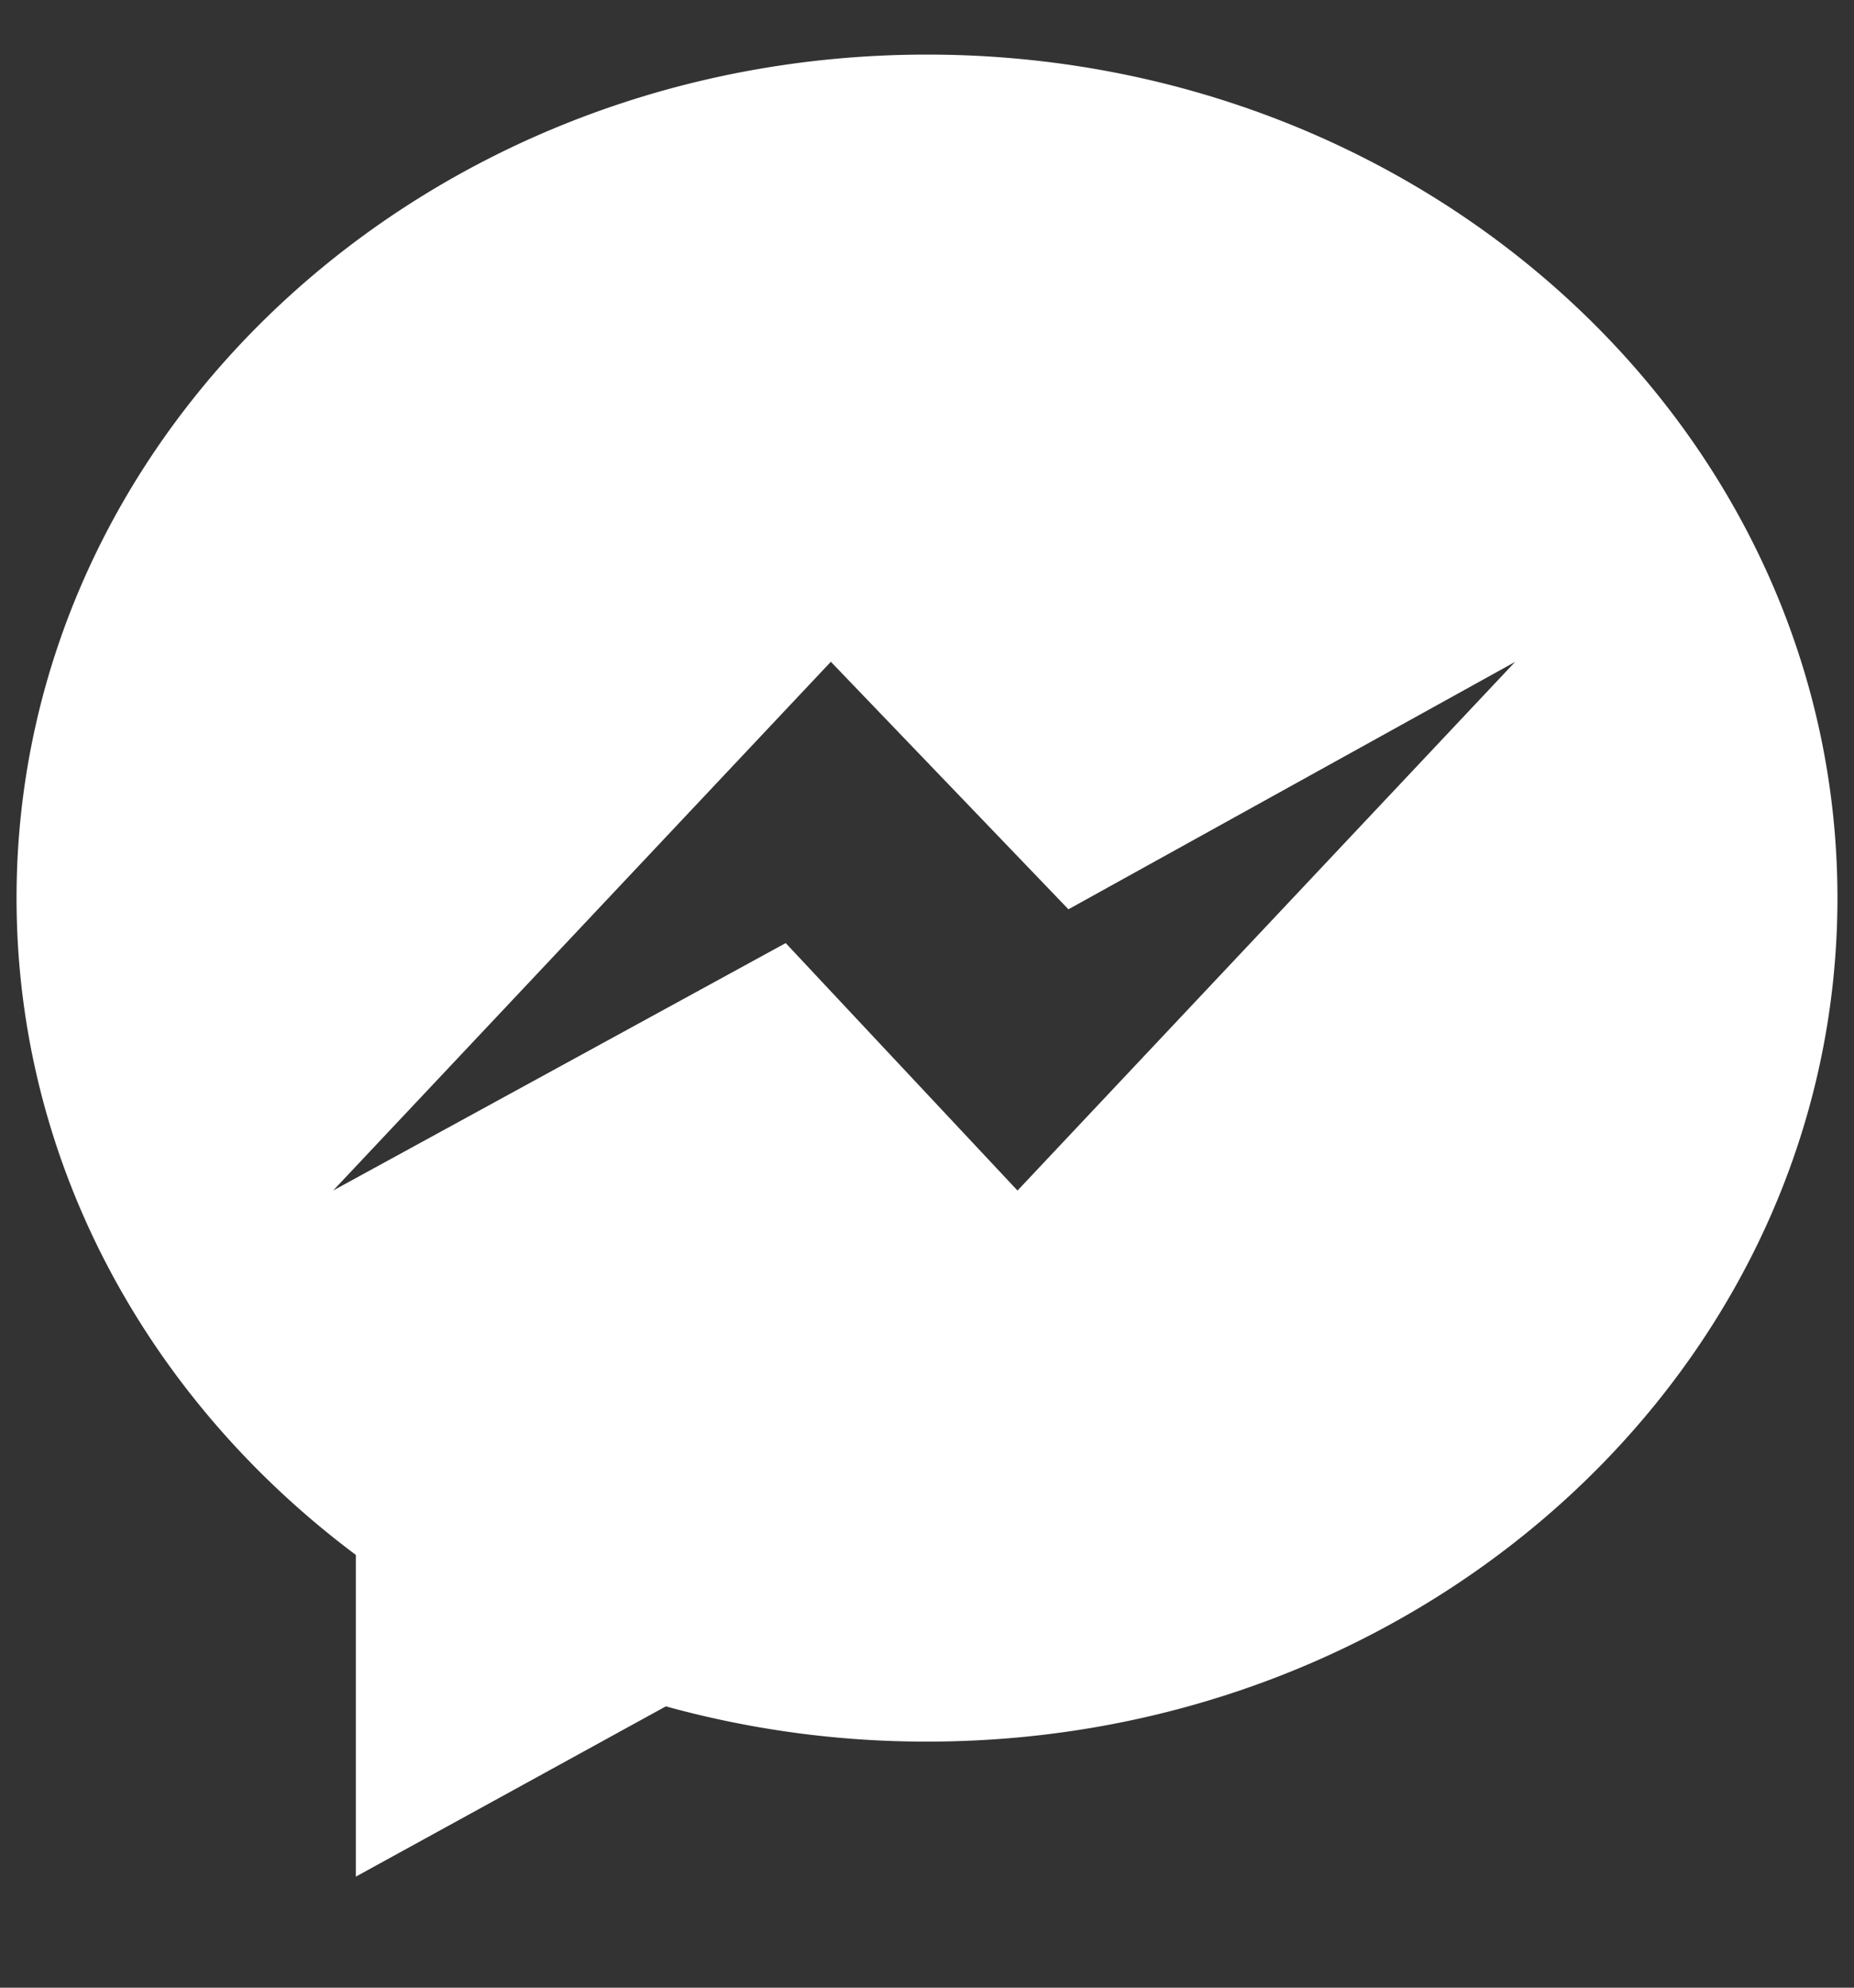 <svg fill="none" xmlns="http://www.w3.org/2000/svg" viewBox="0 0 14 15">
  <rect x="0" y="0" width="14" height="15" fill="#333333" stroke="none"/>
  <path fill-rule="evenodd" clip-rule="evenodd" d="M7.683 8.984l-1.75-1.867-3.417 1.867 3.758-3.99 1.794 1.868 3.373-1.867-3.758 3.99zM7 .412C3.203.412.125 3.262.125 6.777c0 2.004 1 3.79 2.562 4.957v2.428l2.341-1.285A7.391 7.391 0 007 13.143c3.797 0 6.875-2.85 6.875-6.366C13.875 3.262 10.797.412 7 .412z" fill="#fff"/>
</svg>
